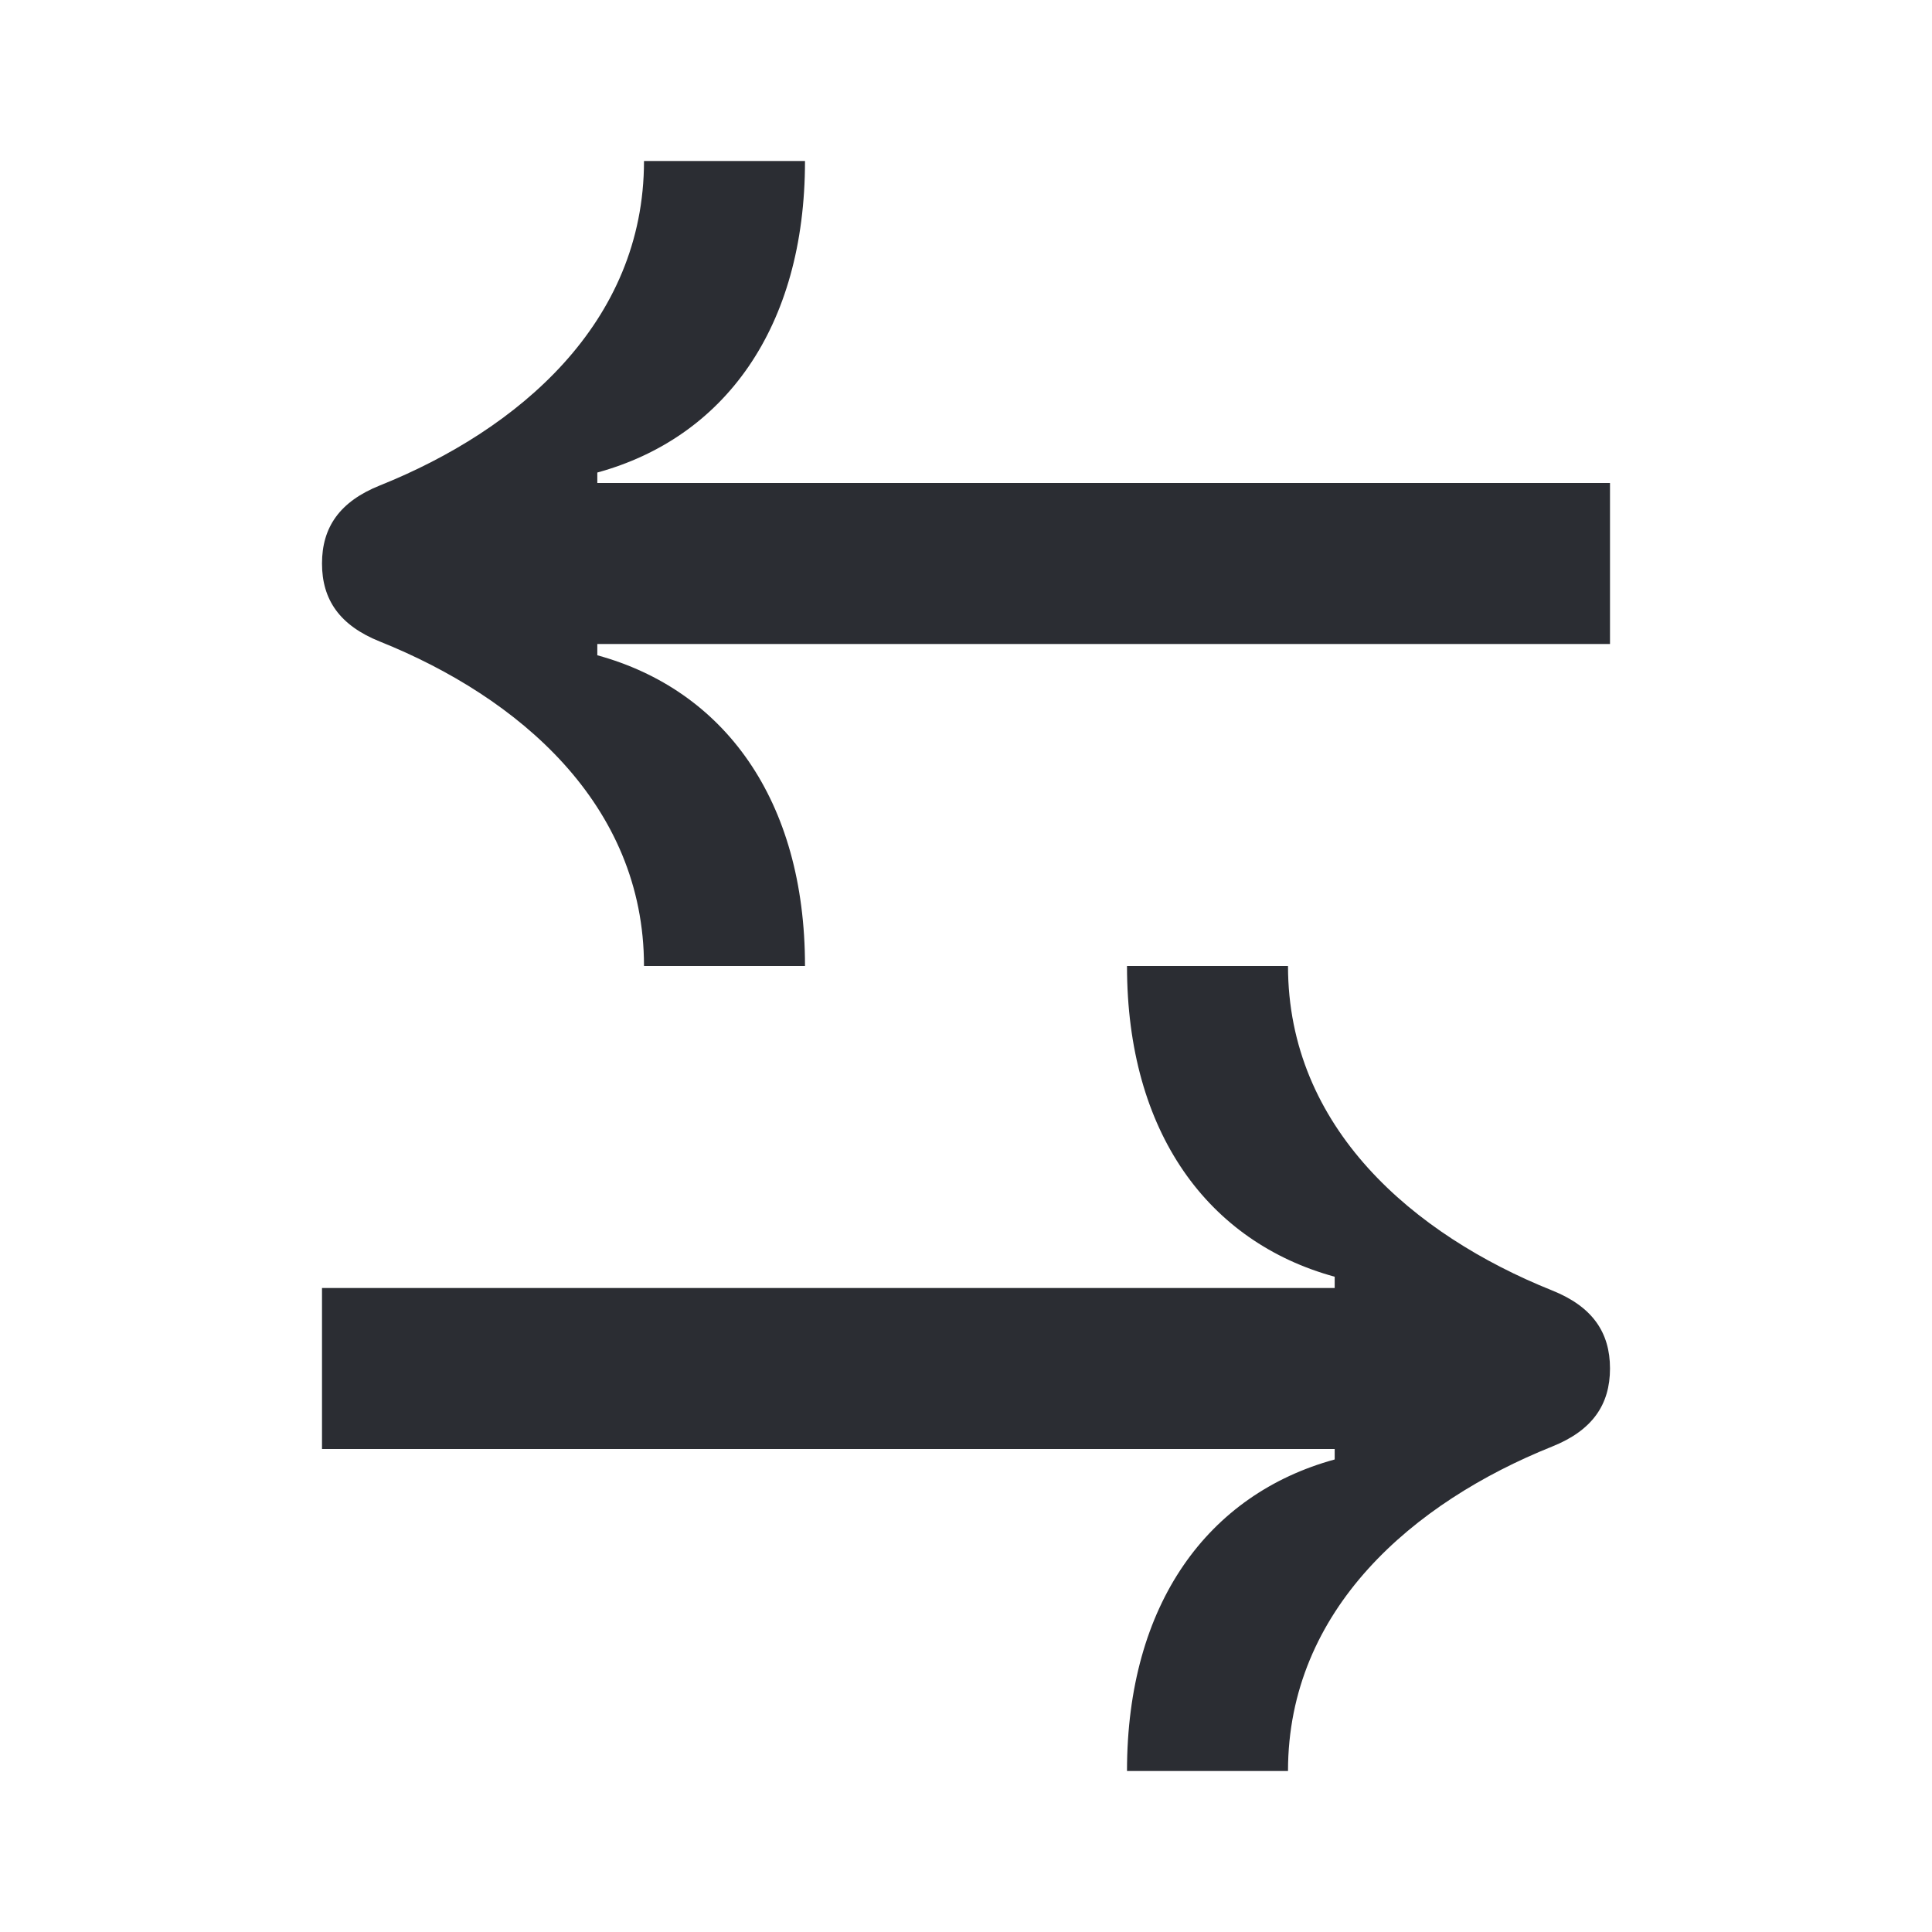 <svg width="24" height="24" viewBox="0 0 24 24" fill="none" xmlns="http://www.w3.org/2000/svg">
<path d="M4.72 6.03C4.22 6.23 4 6.55 4 7C4 7.45 4.22 7.77 4.72 7.97C6.44 8.66 8 9.99 8 12H10C10 9.93 8.99 8.57 7.42 8.14V8H20V6H7.42V5.87C8.99 5.44 10 4.08 10 2H8C8 4.01 6.44 5.34 4.72 6.03Z" fill="#2B2D33"/>
<path d="M19.28 17.97C19.78 17.77 20 17.45 20 17C20 16.55 19.78 16.23 19.28 16.03C17.56 15.34 16 14.01 16 12H14C14 14.07 15.01 15.43 16.58 15.86V16H4V18H16.58V18.13C15.01 18.56 14 19.92 14 22H16C16 19.99 17.56 18.66 19.28 17.97Z" fill="#2B2D33"/>
</svg>
